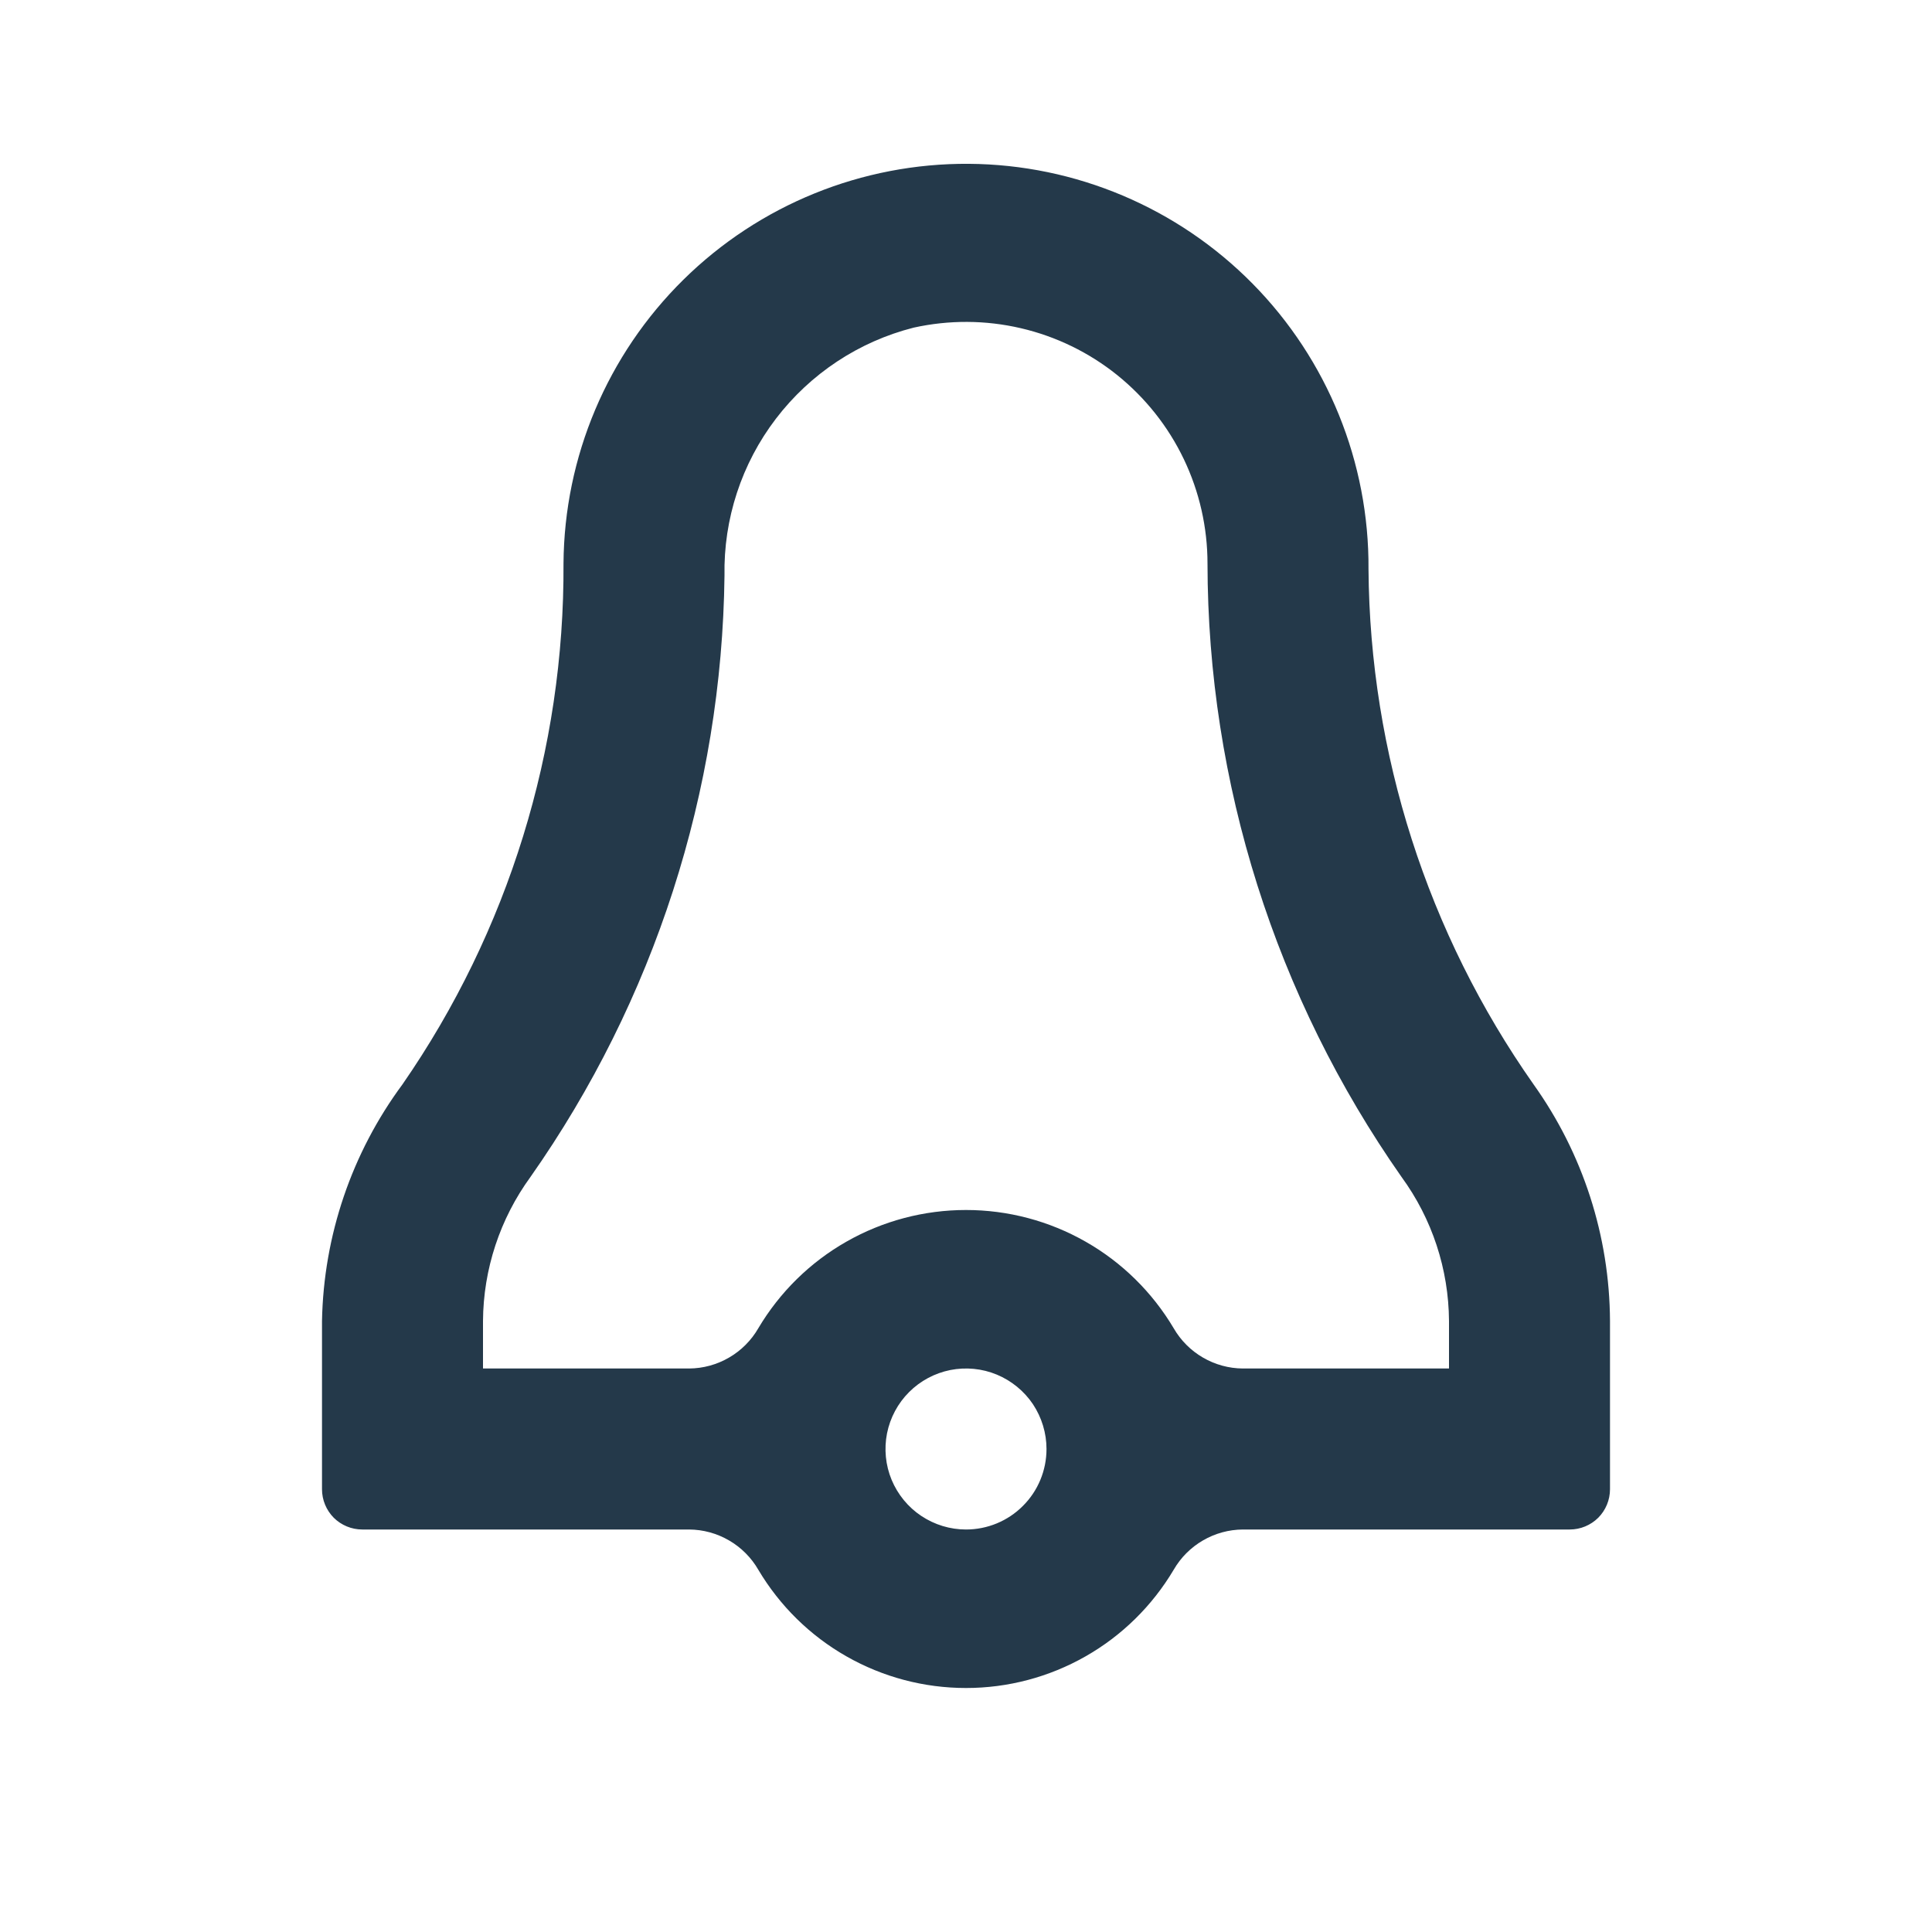 <svg viewBox="0 0 24 24" fill="#24394A" xmlns="http://www.w3.org/2000/svg">
<path d="M20 16.41C19.995 15.355 19.663 14.328 19.05 13.47C17.732 11.595 17.017 9.362 17 7.07C17.009 5.744 16.491 4.468 15.56 3.524C14.629 2.58 13.361 2.044 12.035 2.035C10.709 2.026 9.433 2.544 8.489 3.475C7.545 4.406 7.009 5.674 7 7C7.013 9.311 6.315 11.57 5 13.47C4.369 14.322 4.02 15.35 4 16.41V18.5C4 18.633 4.053 18.76 4.146 18.854C4.24 18.947 4.367 19 4.5 19H8.56C8.735 19.001 8.906 19.048 9.057 19.136C9.207 19.223 9.333 19.349 9.42 19.5C9.686 19.948 10.063 20.319 10.515 20.576C10.968 20.834 11.479 20.969 12 20.969C12.521 20.969 13.032 20.834 13.485 20.576C13.937 20.319 14.314 19.948 14.58 19.5C14.667 19.349 14.793 19.223 14.943 19.136C15.094 19.048 15.265 19.001 15.44 19H19.5C19.633 19 19.76 18.947 19.854 18.854C19.947 18.76 20 18.633 20 18.5V16.41ZM12 19C11.802 19 11.609 18.941 11.444 18.831C11.28 18.722 11.152 18.565 11.076 18.383C11 18.2 10.981 17.999 11.019 17.805C11.058 17.611 11.153 17.433 11.293 17.293C11.433 17.153 11.611 17.058 11.805 17.019C11.999 16.981 12.2 17 12.383 17.076C12.565 17.152 12.722 17.28 12.832 17.444C12.941 17.609 13 17.802 13 18C13 18.265 12.895 18.52 12.707 18.707C12.52 18.895 12.265 19 12 19ZM18 17H15.44C15.265 16.999 15.094 16.952 14.943 16.864C14.793 16.777 14.667 16.651 14.58 16.5C14.314 16.052 13.937 15.681 13.485 15.424C13.032 15.166 12.521 15.031 12 15.031C11.479 15.031 10.968 15.166 10.515 15.424C10.063 15.681 9.686 16.052 9.42 16.5C9.333 16.651 9.207 16.777 9.057 16.864C8.906 16.952 8.735 16.999 8.56 17H6V16.41C6.004 15.766 6.211 15.14 6.59 14.62C8.128 12.43 8.968 9.826 9 7.15C8.987 6.447 9.212 5.76 9.639 5.201C10.066 4.642 10.668 4.243 11.35 4.07C11.789 3.973 12.243 3.975 12.681 4.077C13.119 4.179 13.528 4.378 13.878 4.659C14.228 4.941 14.511 5.297 14.705 5.702C14.899 6.107 15 6.551 15 7C15.003 9.727 15.845 12.387 17.41 14.62C17.79 15.14 17.996 15.766 18 16.41V17Z" />
</svg>
